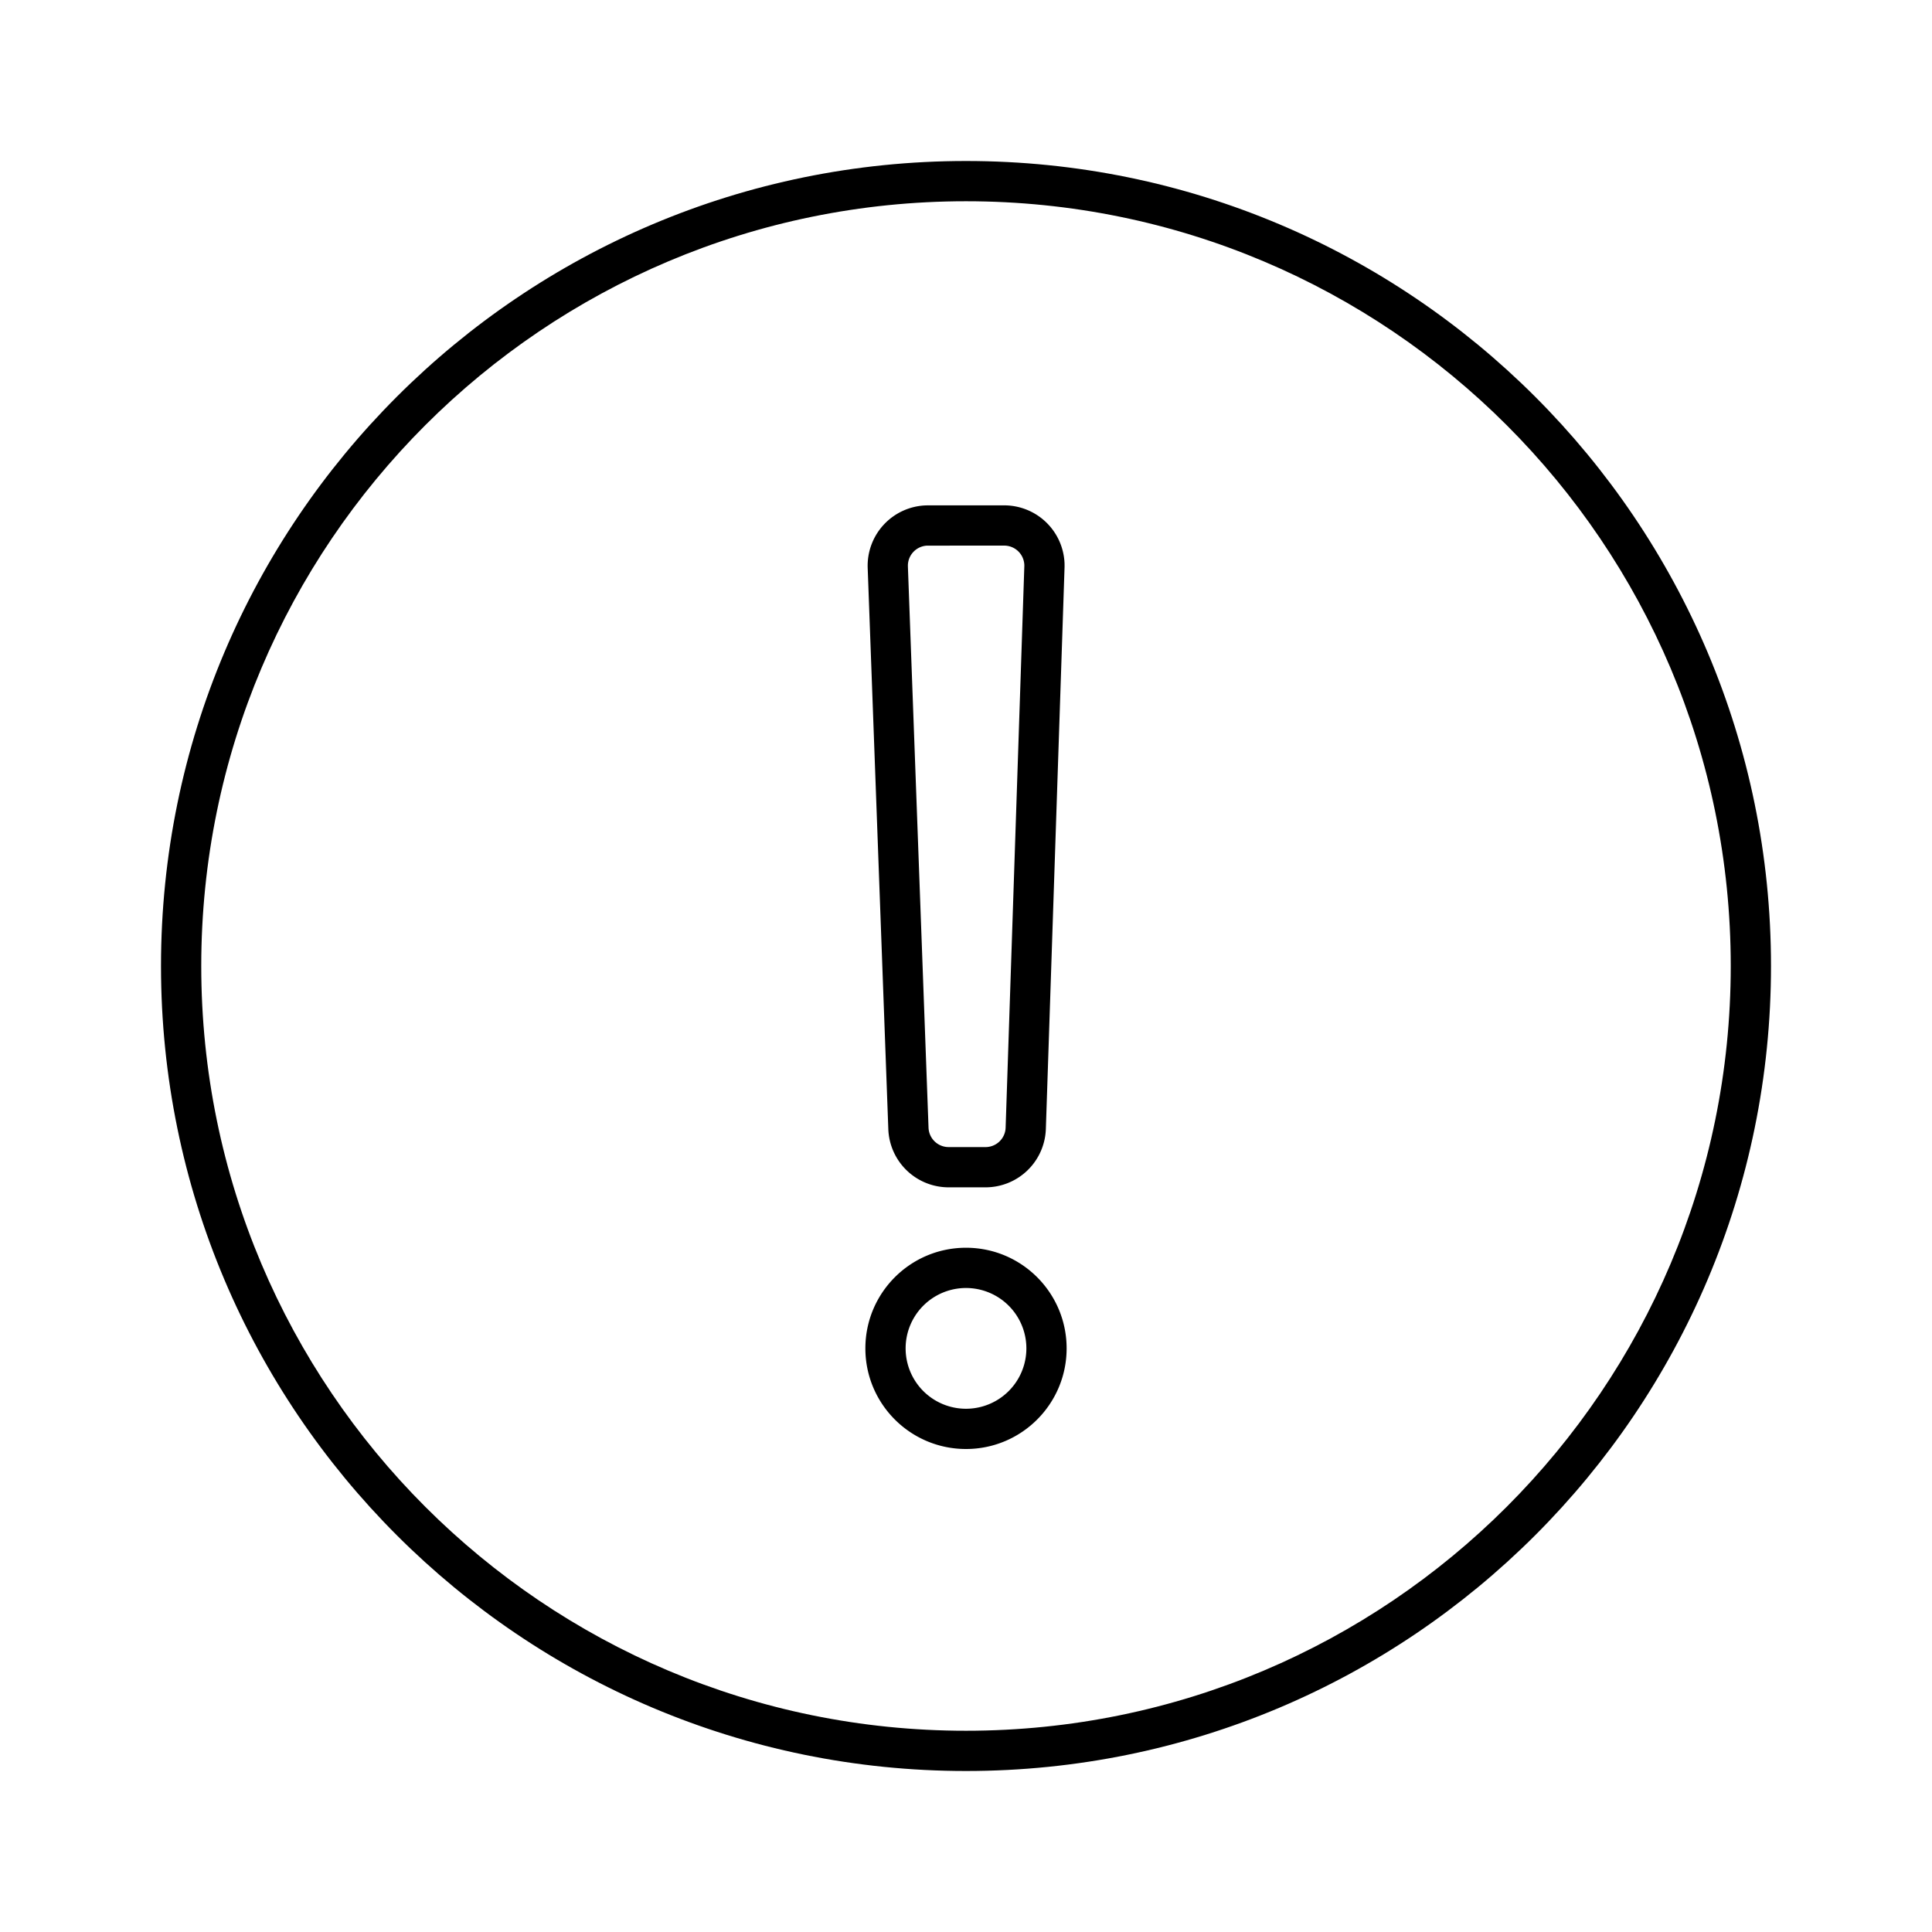<svg xmlns="http://www.w3.org/2000/svg" viewBox="0 0 1024 1024"><path d="M512 85.333C747.643 85.333 938.667 276.357 938.667 512S747.643 938.667 512 938.667 85.333 747.643 85.333 512 276.357 85.333 512 85.333ZM512 106.667C288.139 106.667 106.667 288.139 106.667 512S288.139 917.333 512 917.333 917.333 735.861 917.333 512 735.861 106.667 512 106.667Z"></path><path d="M532.25 267.85A32 32 0 0 1 564.23 298.65L564.244 300.385 554.325 598.379A32 32 0 0 1 522.347 629.312H502.8A32 32 0 0 1 470.827 598.485L459.893 301.035A32 32 0 0 1 490.688 267.872L491.861 267.851H532.256ZM532.25 289.185 491.468 289.194A10.667 10.667 0 0 0 481.205 299.446V300.245L492.14 597.707A10.667 10.667 0 0 0 501.995 607.947L502.8 607.979H522.347A10.667 10.667 0 0 0 532.949 598.48L533.003 597.67 542.923 299.855A10.667 10.667 0 0 0 532.25 289.184ZM512 661.334C541.456 661.333 565.333 685.21 565.333 714.666S541.456 768 512 768 458.667 744.123 458.667 714.667 482.544 661.333 512 661.333ZM512 682.666A32 32 0 1 0 512 746.667 32 32 0 0 0 512 682.667Z"></path></svg>